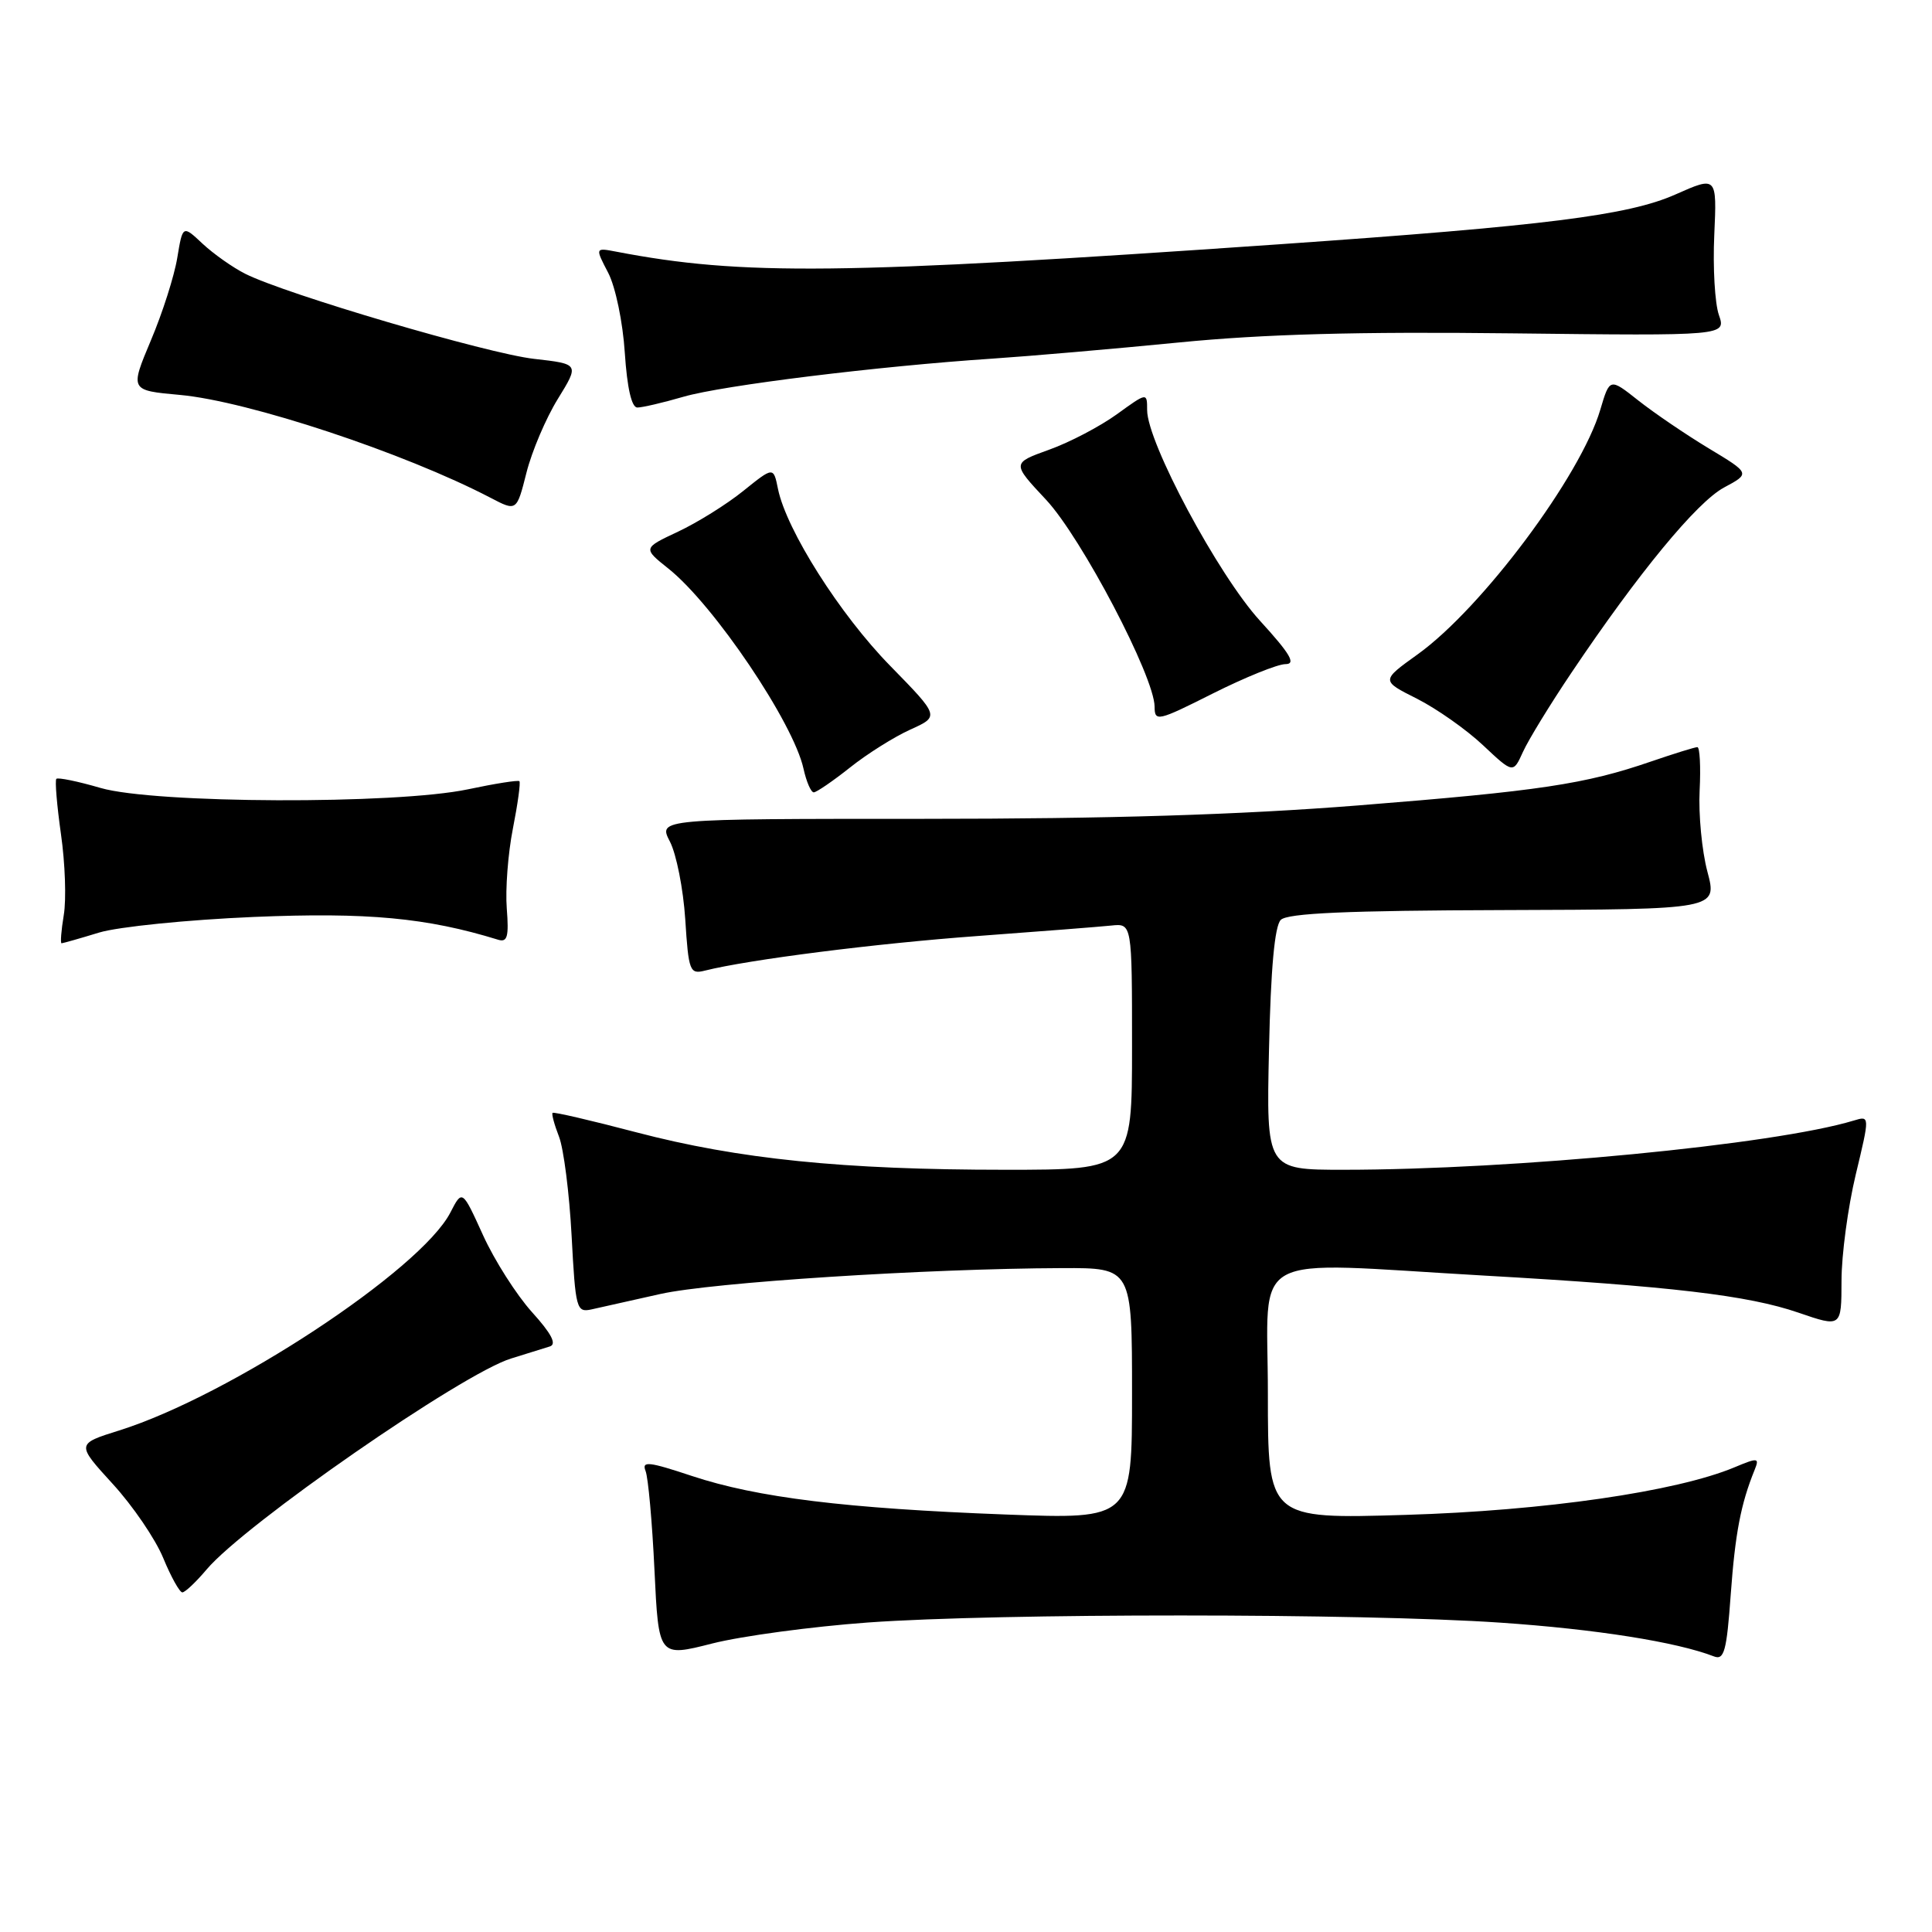<?xml version="1.0" encoding="UTF-8" standalone="no"?>
<!DOCTYPE svg PUBLIC "-//W3C//DTD SVG 1.1//EN" "http://www.w3.org/Graphics/SVG/1.1/DTD/svg11.dtd" >
<svg xmlns="http://www.w3.org/2000/svg" xmlns:xlink="http://www.w3.org/1999/xlink" version="1.1" viewBox="0 0 256 256">
 <g >
 <path fill="currentColor"
d=" M 115.00 214.99 C 132.37 213.74 180.36 213.75 198.81 215.01 C 211.42 215.87 222.13 217.56 227.10 219.48 C 228.46 220.01 228.79 218.80 229.33 211.30 C 229.92 203.17 230.67 199.26 232.50 194.76 C 233.15 193.15 232.95 193.12 229.82 194.43 C 222.12 197.65 204.62 200.18 186.25 200.73 C 168.00 201.28 168.00 201.28 168.00 184.64 C 168.00 165.45 164.78 167.20 196.64 169.02 C 221.39 170.43 231.63 171.64 238.29 173.93 C 244.00 175.89 244.00 175.89 244.01 169.70 C 244.01 166.29 244.86 159.97 245.89 155.66 C 247.77 147.83 247.77 147.83 245.63 148.48 C 235.12 151.67 200.56 155.00 178.02 155.00 C 167.79 155.00 167.79 155.00 168.15 139.05 C 168.38 128.33 168.90 122.70 169.71 121.89 C 170.60 121.00 178.51 120.65 199.25 120.59 C 227.57 120.50 227.57 120.50 226.24 115.50 C 225.51 112.75 225.05 107.91 225.21 104.75 C 225.37 101.58 225.23 99.00 224.91 99.00 C 224.58 99.00 221.82 99.86 218.78 100.90 C 210.04 103.91 204.01 104.81 180.00 106.72 C 164.22 107.97 147.00 108.50 122.35 108.50 C 87.21 108.50 87.21 108.50 88.76 111.50 C 89.62 113.15 90.54 117.80 90.80 121.82 C 91.24 128.70 91.40 129.12 93.41 128.61 C 99.23 127.15 116.08 125.01 129.50 124.03 C 137.75 123.42 145.74 122.80 147.25 122.64 C 150.00 122.35 150.00 122.35 150.00 138.67 C 150.00 155.00 150.00 155.00 133.17 155.00 C 111.73 155.00 97.87 153.59 84.29 150.03 C 78.36 148.47 73.37 147.31 73.22 147.46 C 73.07 147.60 73.45 149.02 74.07 150.61 C 74.69 152.20 75.44 158.10 75.74 163.73 C 76.26 173.49 76.38 173.94 78.39 173.50 C 79.55 173.24 83.65 172.33 87.50 171.46 C 94.39 169.92 122.64 168.10 140.75 168.03 C 150.00 168.00 150.00 168.00 150.00 184.66 C 150.00 201.31 150.00 201.31 133.25 200.68 C 112.09 199.88 100.33 198.44 91.70 195.58 C 85.95 193.67 85.01 193.56 85.54 194.91 C 85.89 195.79 86.42 201.69 86.72 208.04 C 87.27 219.58 87.27 219.58 94.38 217.77 C 98.29 216.78 107.57 215.53 115.00 214.99 Z  M 27.38 207.96 C 32.42 201.98 61.25 182.00 67.72 180.01 C 69.80 179.37 72.11 178.65 72.86 178.41 C 73.80 178.11 73.07 176.71 70.48 173.85 C 68.43 171.57 65.51 166.99 64.00 163.66 C 61.25 157.61 61.25 157.61 59.67 160.68 C 55.73 168.29 30.39 184.97 15.80 189.54 C 10.10 191.33 10.10 191.33 14.93 196.62 C 17.59 199.52 20.60 203.94 21.63 206.45 C 22.66 208.95 23.80 210.99 24.16 211.00 C 24.52 211.00 25.97 209.63 27.38 207.96 Z  M 13.13 123.57 C 15.68 122.80 24.90 121.87 33.63 121.50 C 48.68 120.87 56.54 121.60 66.01 124.52 C 67.23 124.89 67.44 124.12 67.15 120.38 C 66.95 117.86 67.31 113.09 67.96 109.80 C 68.61 106.50 69.00 103.67 68.82 103.51 C 68.64 103.35 65.58 103.83 62.00 104.59 C 52.42 106.61 20.50 106.49 13.33 104.41 C 10.32 103.53 7.68 102.99 7.47 103.20 C 7.26 103.40 7.54 106.71 8.08 110.54 C 8.63 114.37 8.80 119.19 8.45 121.25 C 8.11 123.31 7.98 125.00 8.16 124.99 C 8.35 124.98 10.59 124.35 13.13 123.57 Z  M 112.63 101.70 C 114.90 99.89 118.50 97.63 120.63 96.67 C 124.50 94.92 124.50 94.92 117.94 88.21 C 111.29 81.42 104.21 70.24 103.09 64.80 C 102.49 61.83 102.49 61.83 98.49 65.05 C 96.30 66.82 92.40 69.25 89.84 70.45 C 85.18 72.64 85.18 72.64 88.59 75.36 C 94.60 80.16 105.13 95.76 106.47 101.86 C 106.85 103.58 107.46 105.00 107.83 104.99 C 108.20 104.98 110.36 103.50 112.63 101.70 Z  M 208.23 89.13 C 217.11 75.91 224.83 66.55 228.44 64.60 C 231.93 62.73 231.93 62.73 226.40 59.40 C 223.37 57.57 219.18 54.72 217.09 53.07 C 213.30 50.07 213.30 50.07 212.05 54.28 C 209.47 63.05 196.39 80.57 187.84 86.71 C 182.99 90.19 182.99 90.19 187.75 92.58 C 190.36 93.90 194.30 96.67 196.50 98.74 C 200.50 102.50 200.50 102.50 201.80 99.63 C 202.52 98.04 205.41 93.32 208.23 89.13 Z  M 170.33 88.00 C 171.76 88.00 170.98 86.66 166.95 82.25 C 161.42 76.20 152.00 58.61 152.00 54.33 C 152.00 51.99 152.00 51.99 147.98 54.90 C 145.76 56.50 141.73 58.62 139.01 59.59 C 134.07 61.37 134.07 61.37 138.61 66.22 C 143.30 71.24 152.96 89.65 152.99 93.63 C 153.00 95.66 153.38 95.58 160.73 91.88 C 164.98 89.75 169.30 88.00 170.33 88.00 Z  M 73.91 52.87 C 76.77 48.23 76.77 48.23 70.76 47.55 C 64.58 46.85 37.86 38.98 32.50 36.28 C 30.85 35.45 28.31 33.66 26.85 32.30 C 24.21 29.82 24.21 29.82 23.49 34.16 C 23.10 36.55 21.53 41.48 19.99 45.11 C 17.21 51.73 17.21 51.73 23.85 52.33 C 32.92 53.16 53.59 60.01 64.98 65.95 C 68.46 67.77 68.46 67.77 69.76 62.63 C 70.47 59.81 72.34 55.41 73.91 52.87 Z  M 90.57 52.57 C 95.78 51.06 116.40 48.52 131.50 47.52 C 136.45 47.19 147.57 46.23 156.20 45.38 C 167.46 44.27 179.95 43.93 200.31 44.17 C 228.72 44.50 228.72 44.50 227.76 41.73 C 227.23 40.21 226.95 35.44 227.15 31.15 C 227.50 23.33 227.50 23.33 222.00 25.77 C 215.76 28.54 204.77 29.92 169.50 32.37 C 111.40 36.40 98.36 36.55 81.67 33.35 C 78.85 32.81 78.85 32.81 80.59 36.15 C 81.56 38.02 82.53 42.70 82.79 46.75 C 83.10 51.41 83.69 54.00 84.45 54.00 C 85.10 54.00 87.86 53.36 90.57 52.57 Z "/>
</g>
</svg>